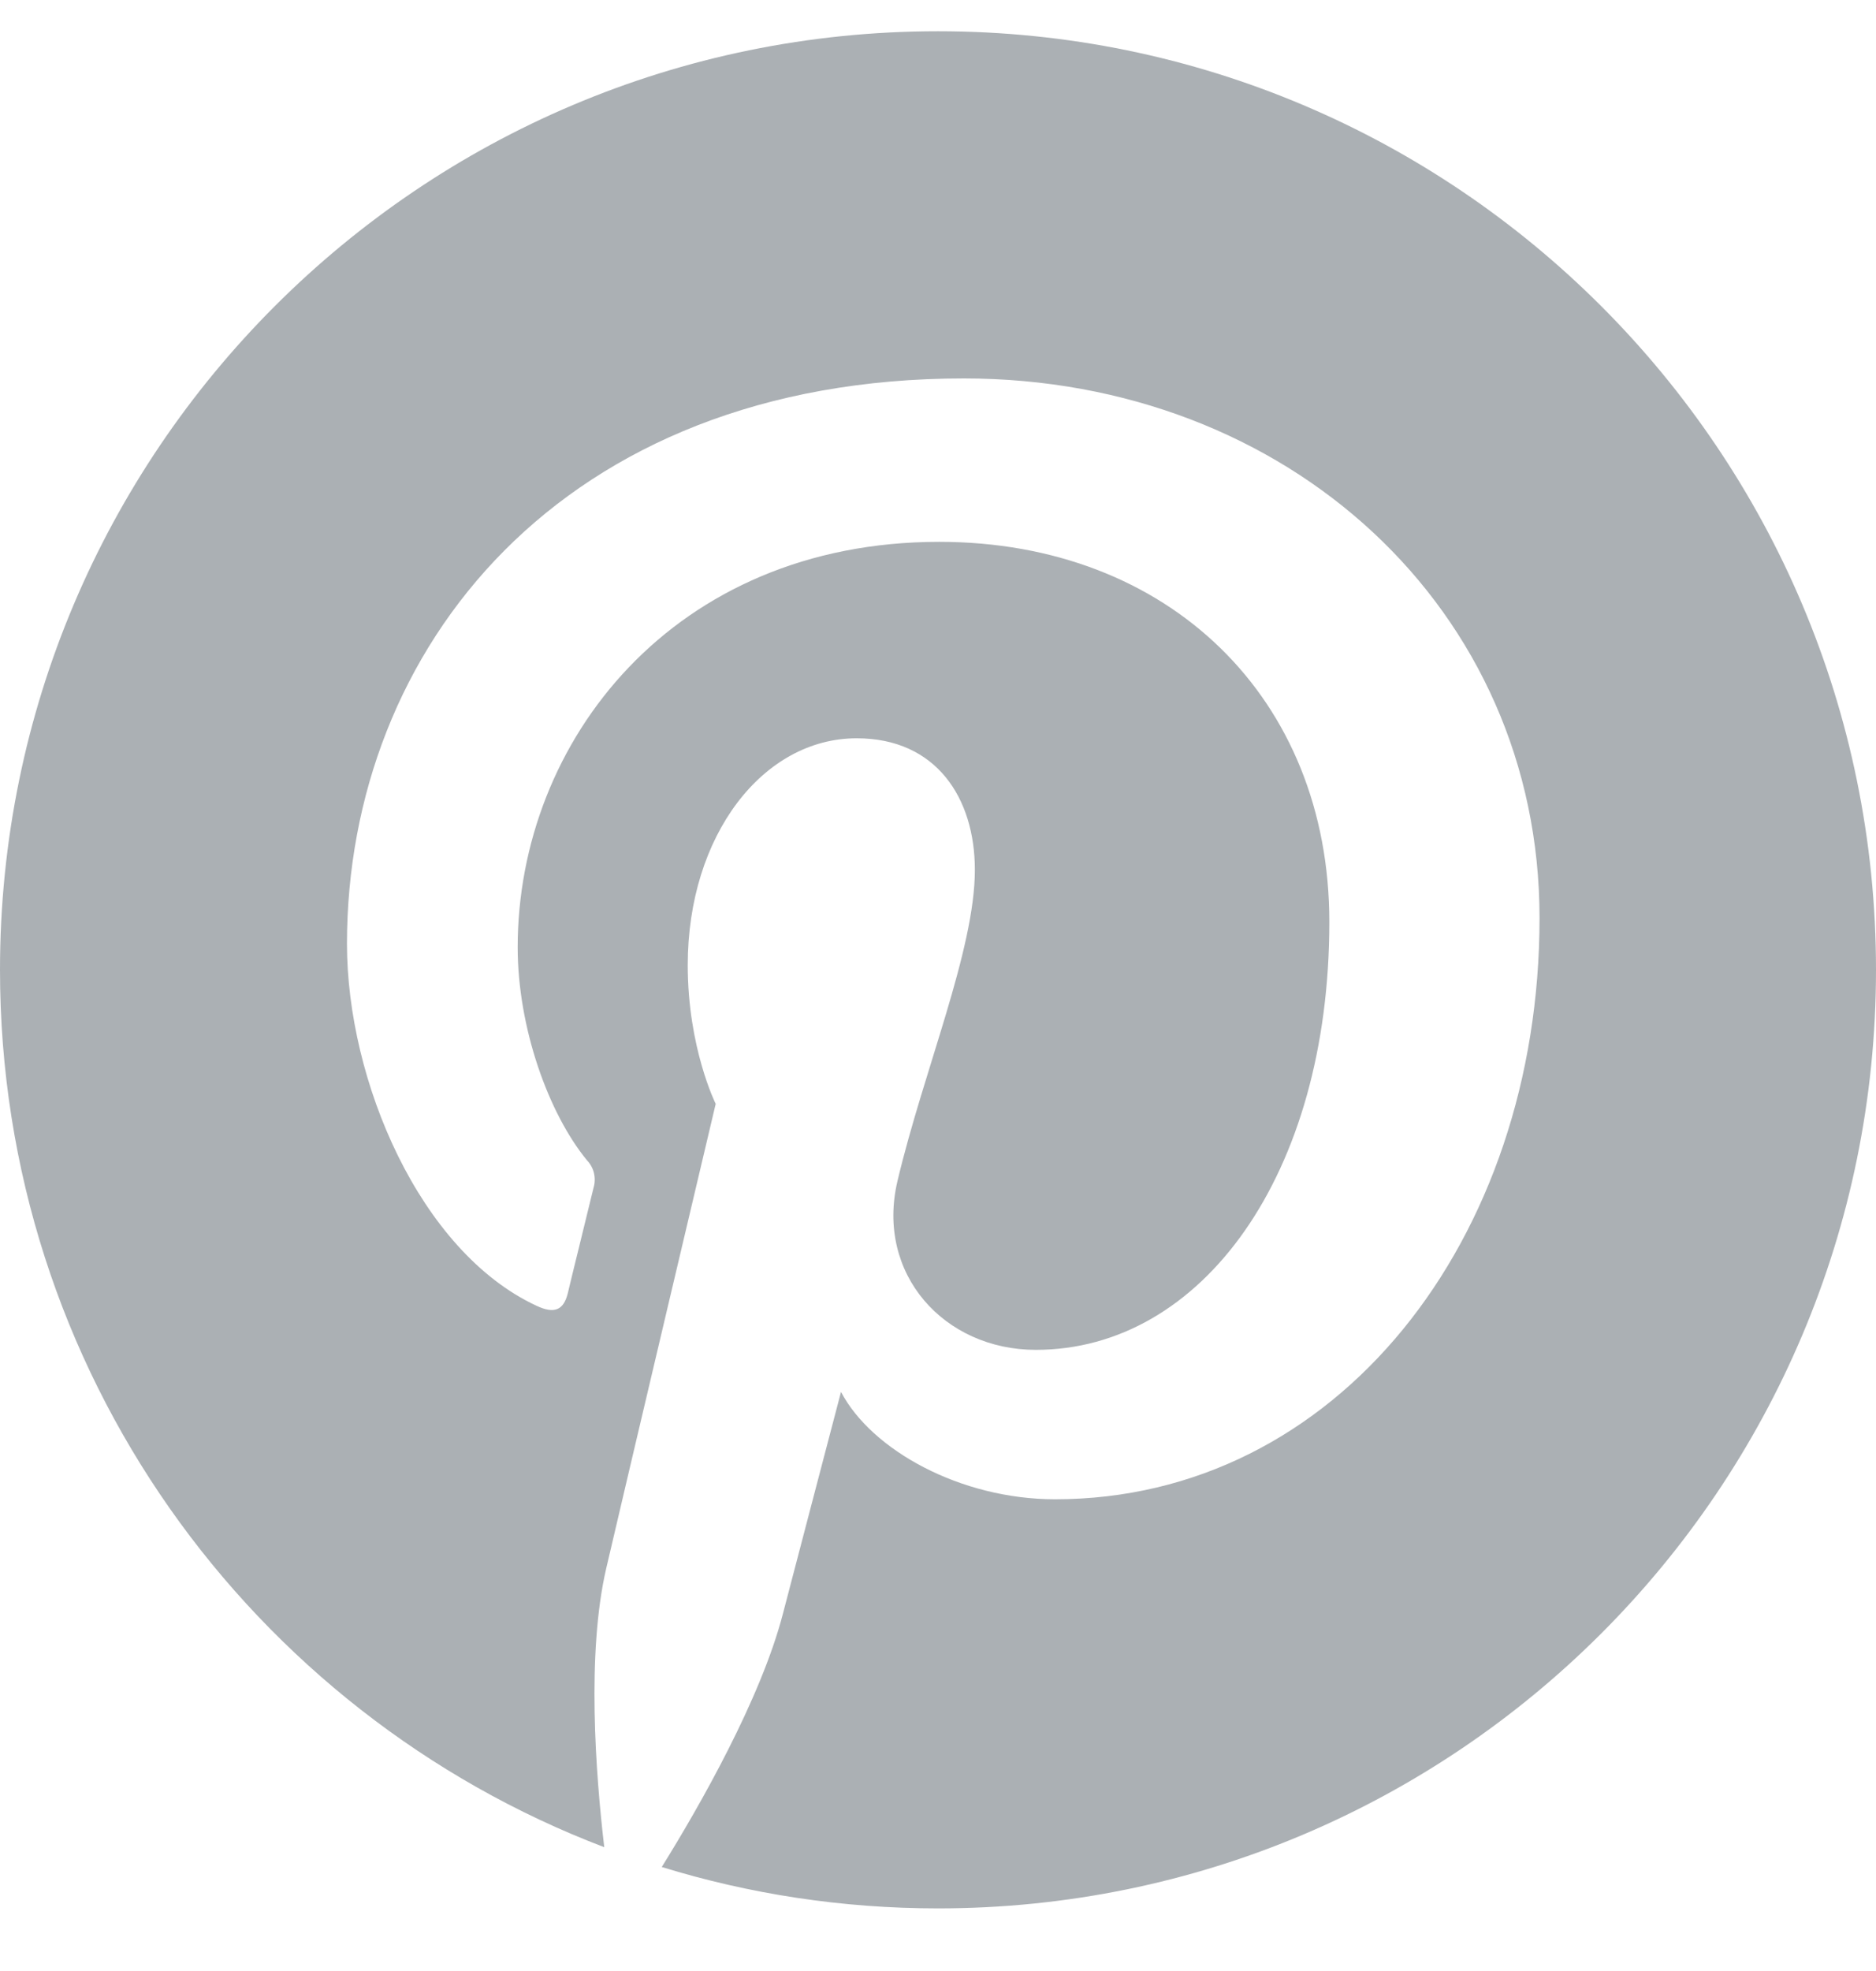<svg width="20" height="21" viewBox="0 0 20 21" fill="none" xmlns="http://www.w3.org/2000/svg">
<g clip-path="url(#clip0_7736_2699)">
<path d="M0 10.333C0 14.602 2.676 18.247 6.442 19.681C6.35 18.901 6.253 17.613 6.463 16.71C6.643 15.933 7.63 11.761 7.63 11.761C7.63 11.761 7.332 11.165 7.332 10.283C7.332 8.9 8.134 7.866 9.133 7.866C9.983 7.866 10.393 8.504 10.393 9.268C10.393 10.122 9.849 11.399 9.568 12.583C9.334 13.574 10.066 14.382 11.043 14.382C12.812 14.382 14.172 12.516 14.172 9.823C14.172 7.439 12.459 5.773 10.013 5.773C7.182 5.773 5.519 7.897 5.519 10.093C5.519 10.949 5.848 11.866 6.26 12.365C6.295 12.402 6.32 12.448 6.332 12.498C6.344 12.549 6.343 12.601 6.329 12.65C6.253 12.966 6.085 13.641 6.053 13.78C6.008 13.961 5.908 14.001 5.719 13.912C4.476 13.334 3.699 11.516 3.699 10.056C3.699 6.916 5.98 4.032 10.276 4.032C13.729 4.032 16.413 6.493 16.413 9.781C16.413 13.212 14.251 15.974 11.248 15.974C10.238 15.974 9.291 15.449 8.966 14.83C8.966 14.83 8.467 16.731 8.346 17.196C8.111 18.1 7.459 19.243 7.055 19.892C7.987 20.179 8.975 20.333 10 20.333C15.523 20.333 20 15.855 20 10.333C20 4.811 15.523 0.333 10 0.333C4.478 0.333 0 4.811 0 10.333Z" fill="#ABB0B4"/>
</g>
<defs>
<clipPath id="clip0_7736_2699">
<rect width="20" height="20" fill="white" transform="translate(0 0.333)"/>
</clipPath>
</defs>
</svg>
